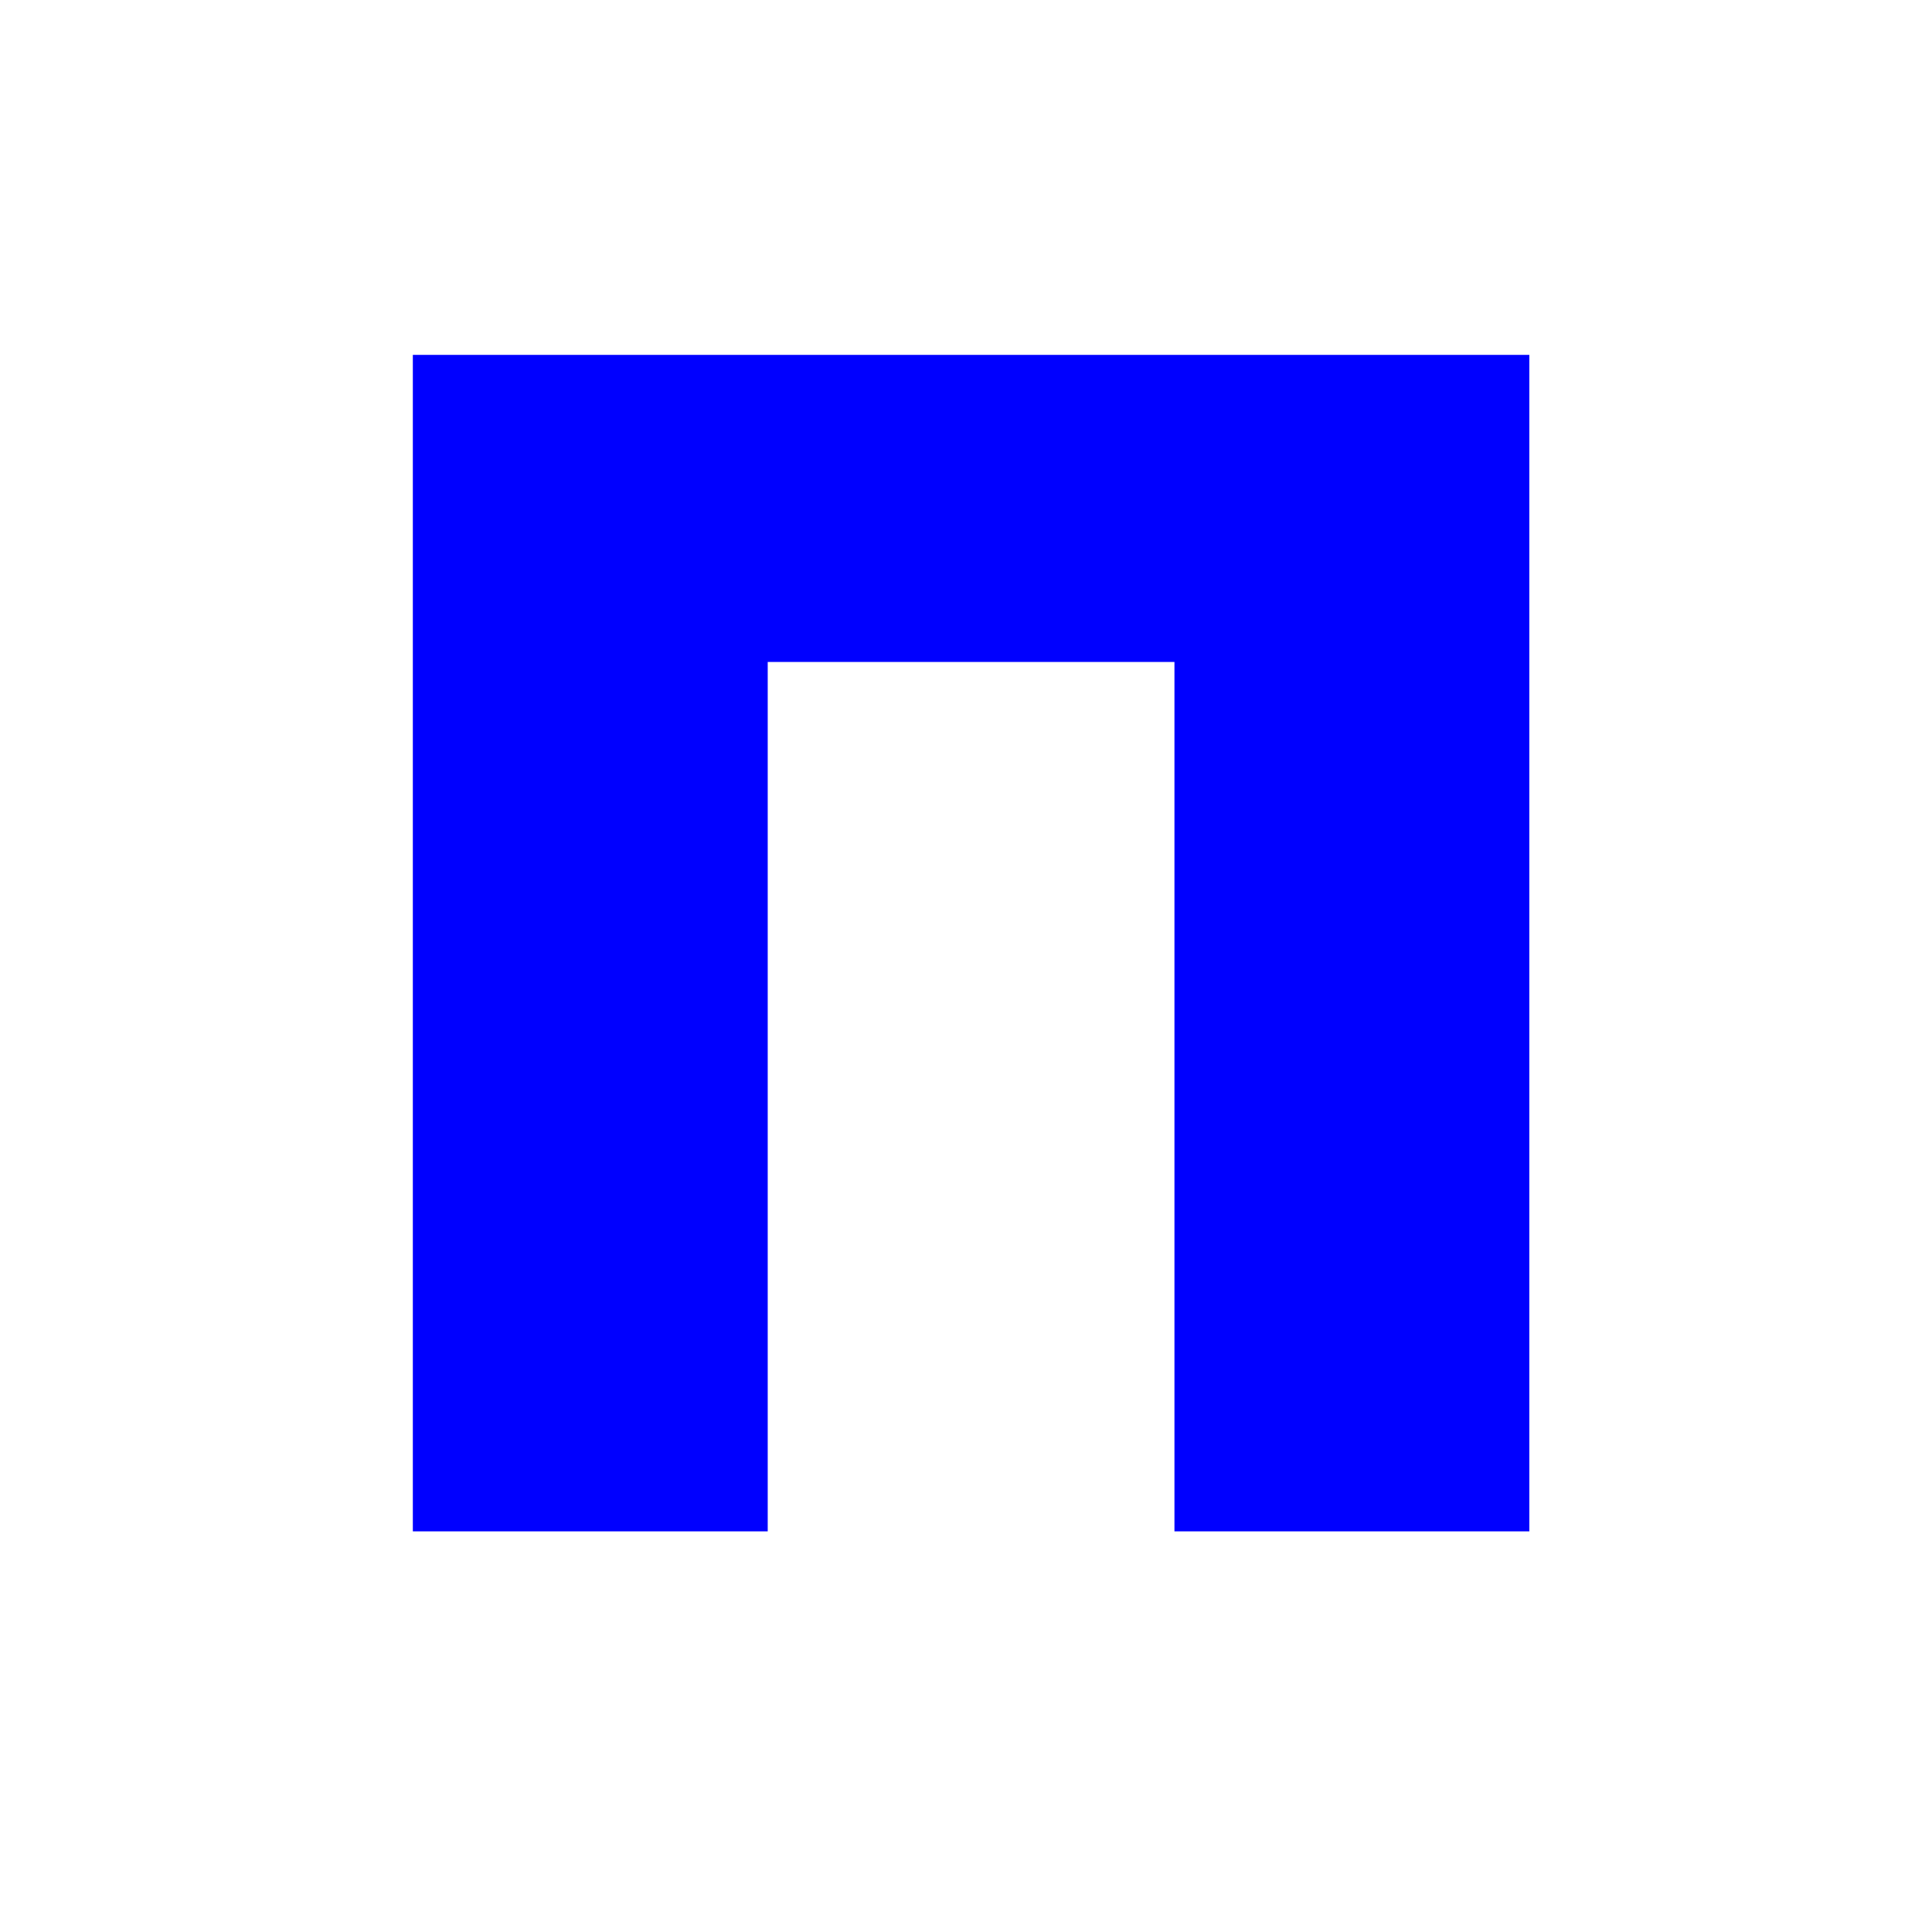 <svg id="Layer_1" data-name="Layer 1" xmlns="http://www.w3.org/2000/svg" version="1.1" viewBox="0 0 190 190" width="190" height="190">
  <defs>
    <style>
      .cls-1 {
        fill: blue;
        stroke-width: 0px;
      }
    </style>
  </defs>
  <path class="cls-1" d="M40.6,34.9v115.7h34.9v-85.5h40v85.5h34.9V34.9H40.6Z"/>
</svg>
